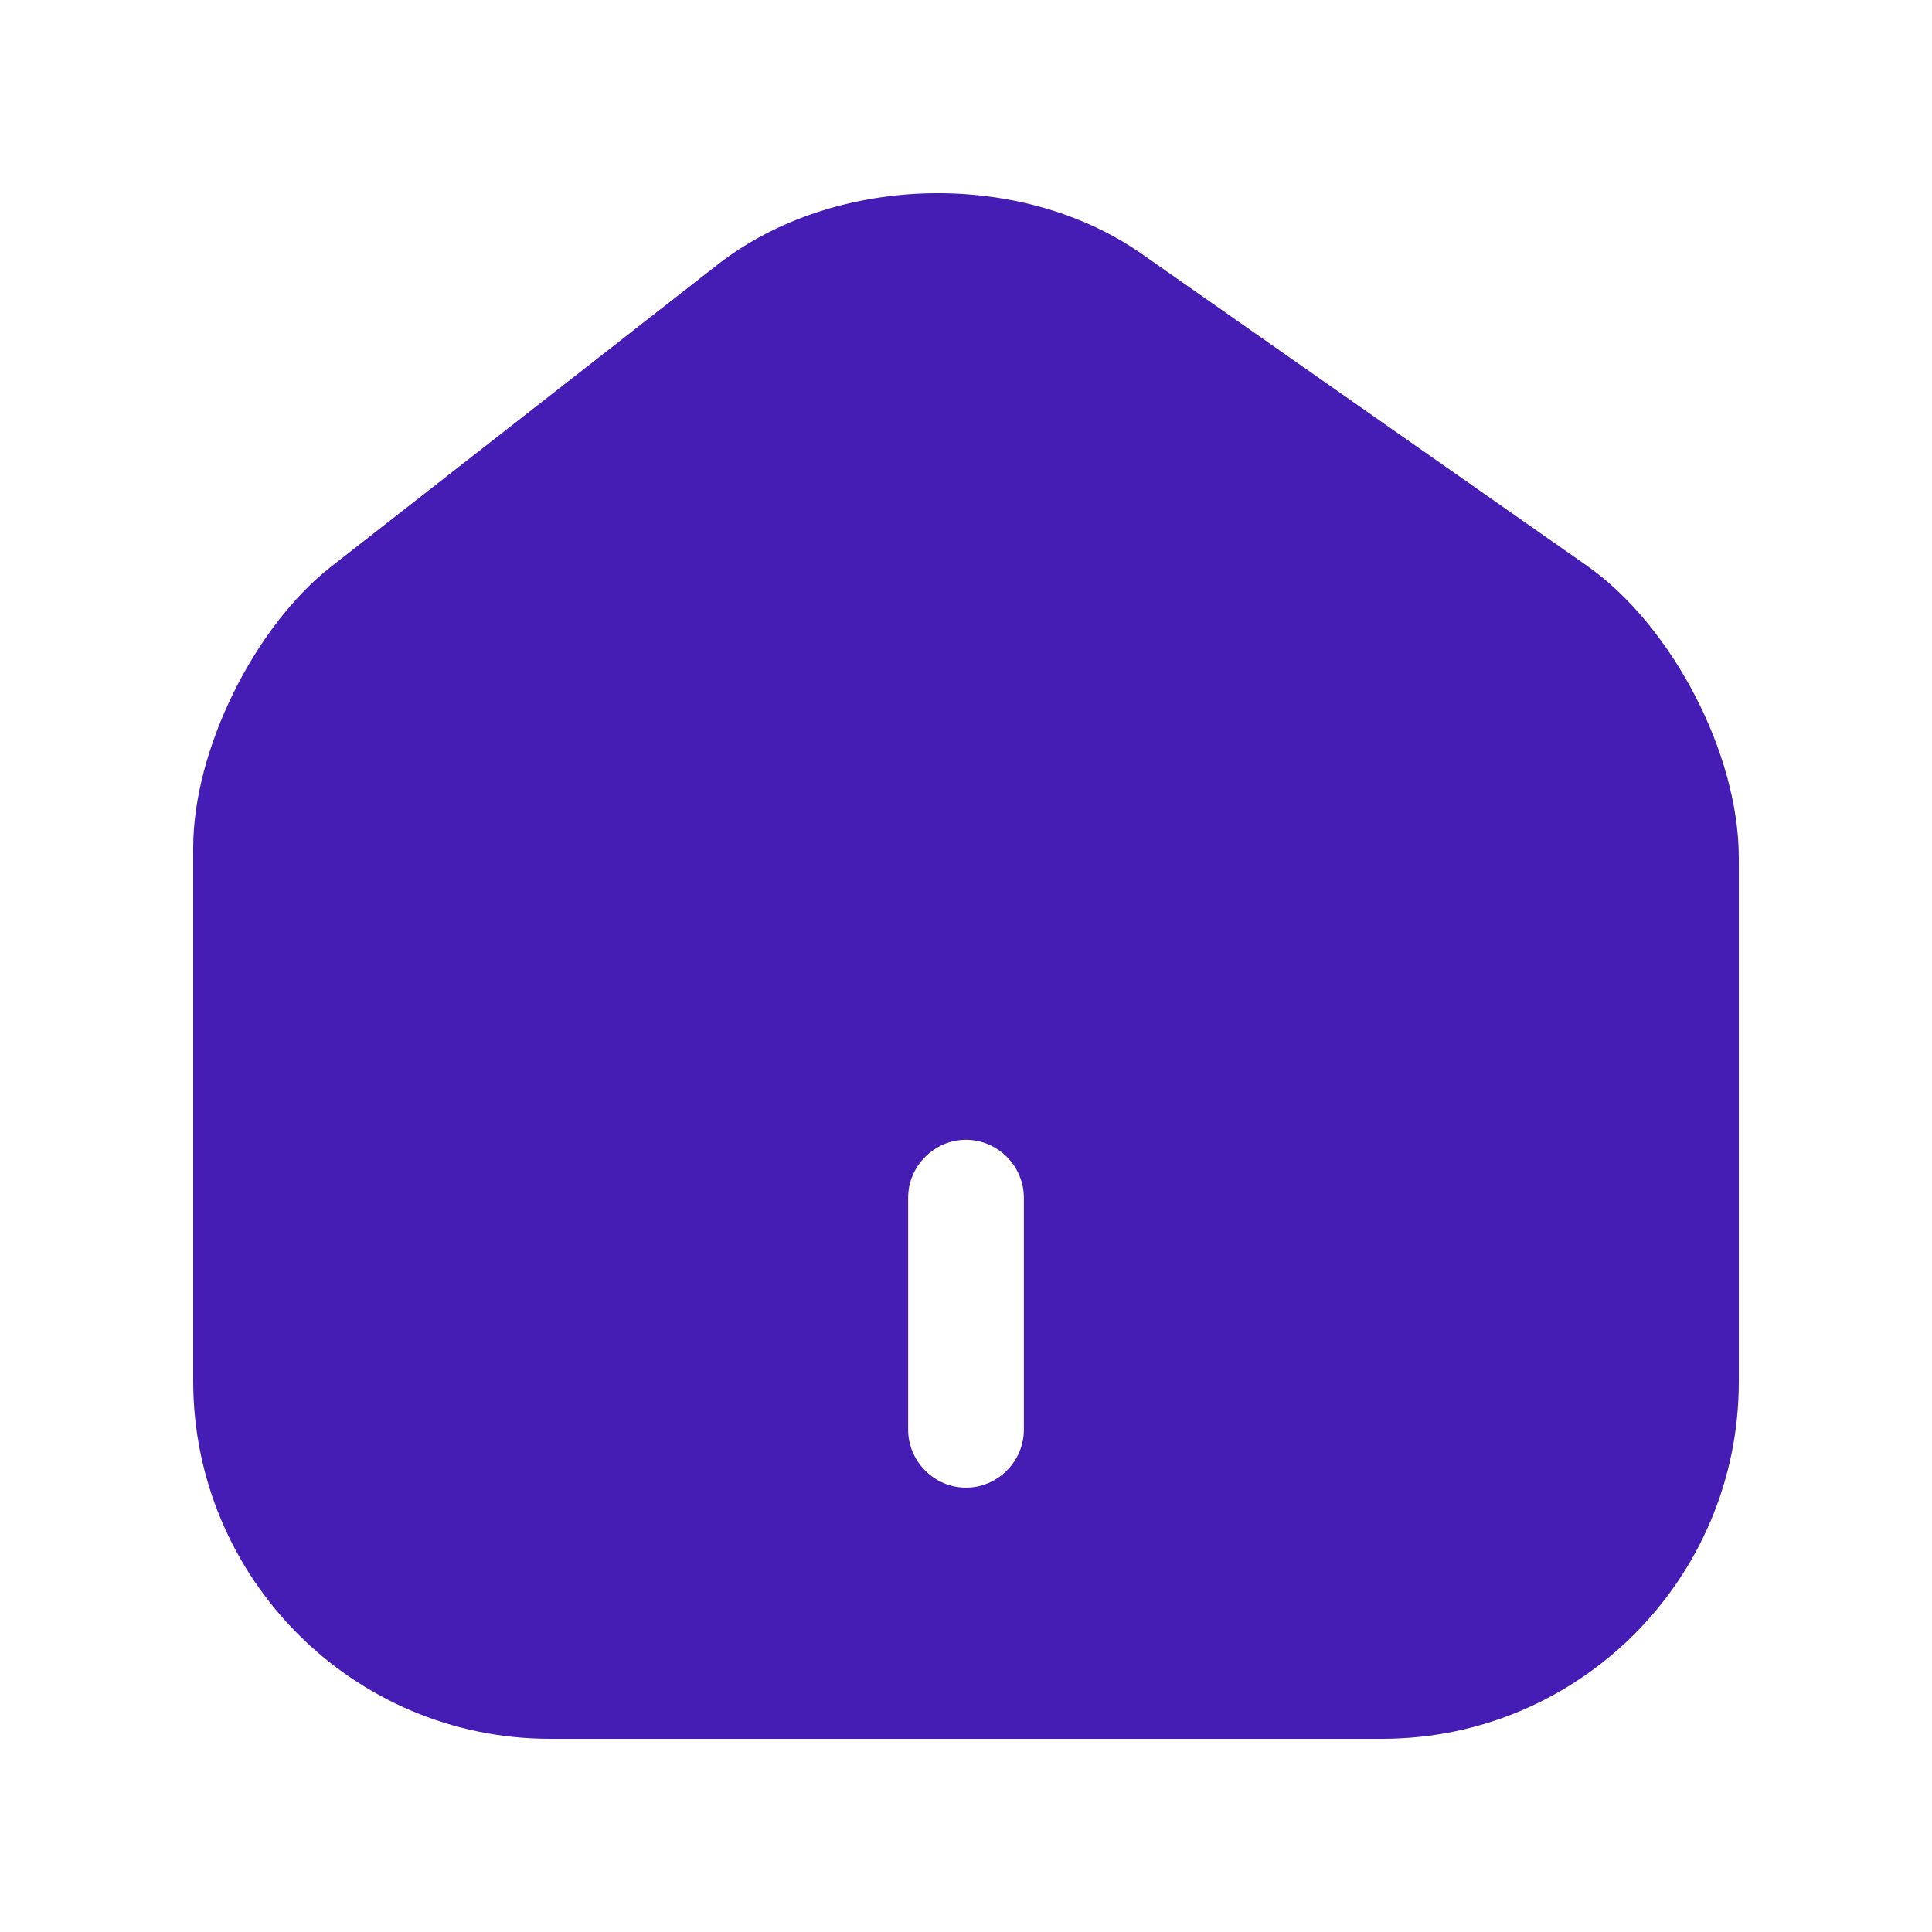 <svg width="20" height="20" viewBox="0 0 20 20" fill="none" xmlns="http://www.w3.org/2000/svg">
<path d="M16.426 5.855L11.822 2.63C10.567 1.75 8.641 1.798 7.435 2.734L3.431 5.863C2.631 6.487 2 7.767 2 8.775V14.296C2 16.336 3.654 18 5.692 18H14.308C16.346 18 18 16.344 18 14.304V8.879C18 7.799 17.305 6.471 16.426 5.855ZM10.599 14.8C10.599 15.128 10.328 15.4 10 15.4C9.672 15.4 9.401 15.128 9.401 14.8V12.399C9.401 12.071 9.672 11.799 10 11.799C10.328 11.799 10.599 12.071 10.599 12.399V14.8Z" fill="#451DB4"/>
</svg>
